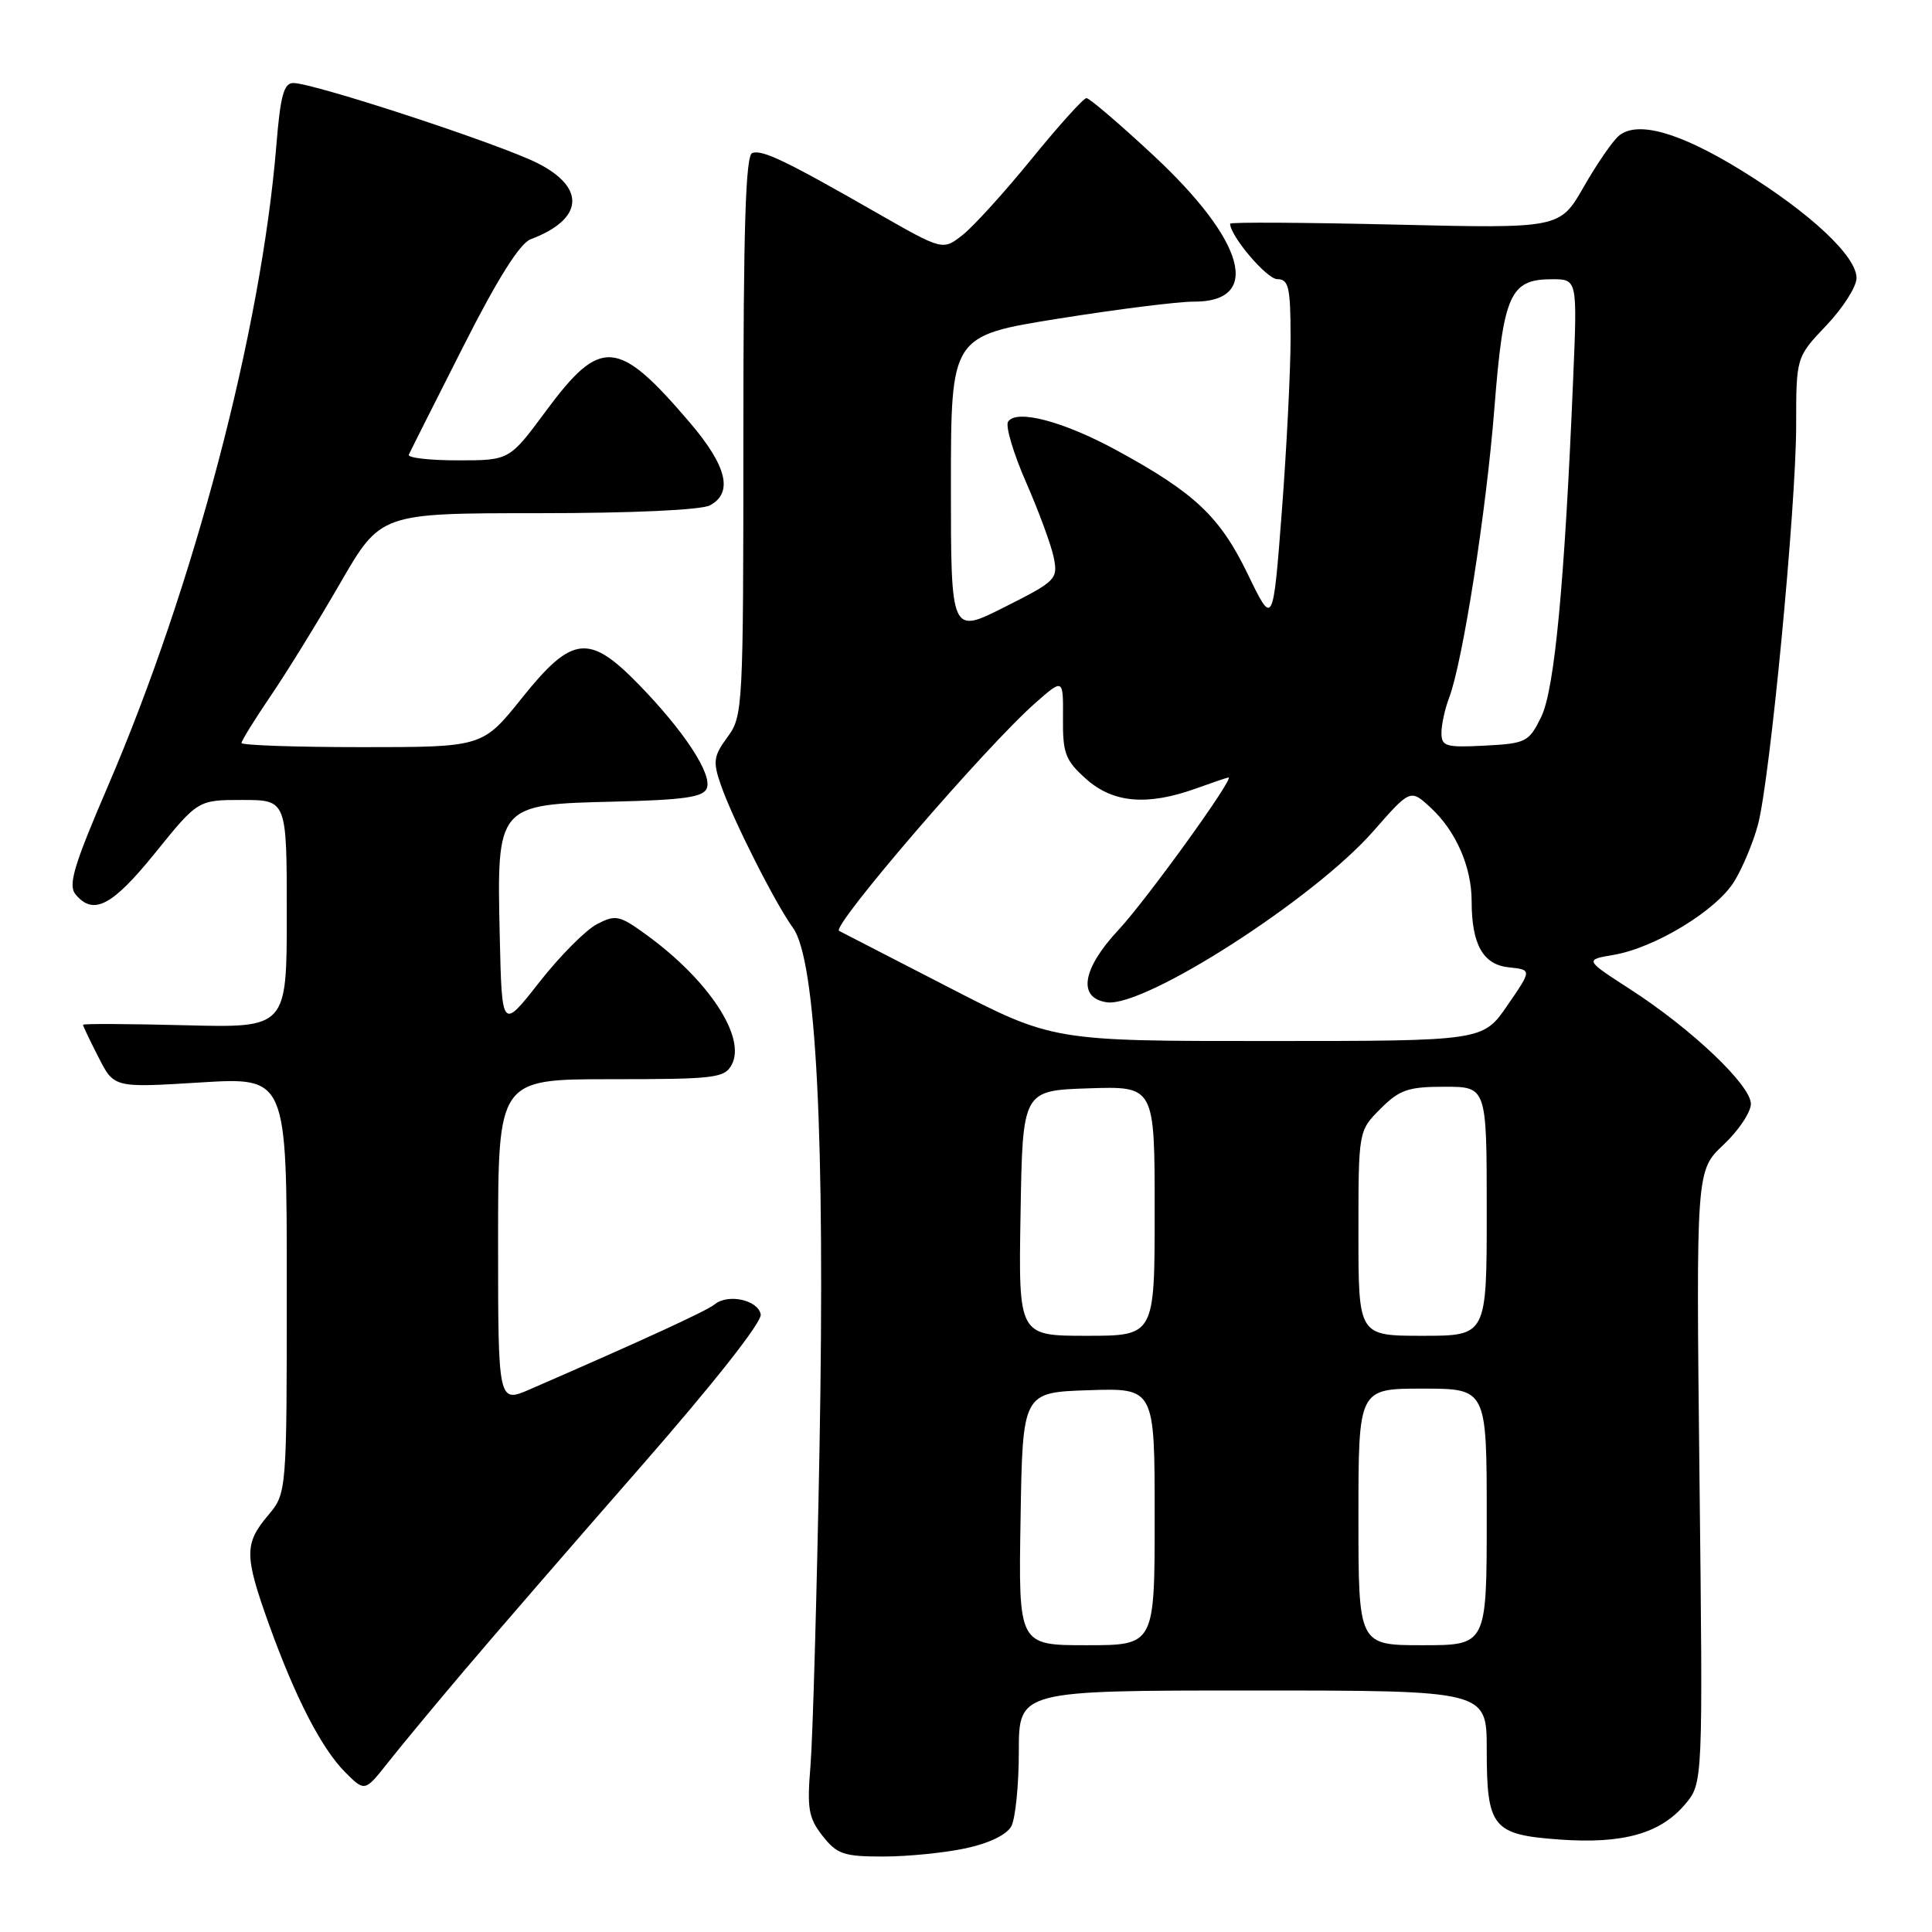 <?xml version="1.0" encoding="UTF-8" standalone="no"?>
<!DOCTYPE svg PUBLIC "-//W3C//DTD SVG 1.1//EN" "http://www.w3.org/Graphics/SVG/1.1/DTD/svg11.dtd" >
<svg xmlns="http://www.w3.org/2000/svg" xmlns:xlink="http://www.w3.org/1999/xlink" version="1.1" viewBox="0 0 256 256">
 <g >
 <path fill="currentColor"
d=" M 127.96 244.91 C 131.05 244.25 133.41 243.11 134.01 241.98 C 134.55 240.96 135.00 236.50 135.00 232.07 C 135.00 224.00 135.00 224.00 166.00 224.00 C 197.00 224.00 197.00 224.00 197.00 231.81 C 197.00 242.18 197.75 243.11 206.68 243.75 C 215.07 244.35 220.02 242.95 223.29 239.07 C 225.65 236.27 225.65 236.27 225.19 195.69 C 224.74 155.11 224.74 155.11 228.37 151.69 C 230.37 149.81 232.00 147.37 232.00 146.27 C 232.00 143.80 224.16 136.35 216.05 131.11 C 209.97 127.18 209.97 127.18 213.79 126.53 C 219.27 125.61 227.45 120.63 229.80 116.79 C 230.91 114.98 232.32 111.60 232.94 109.27 C 234.54 103.25 237.99 67.20 238.00 56.41 C 238.00 47.33 238.00 47.33 242.00 43.12 C 244.20 40.81 246.00 37.98 246.00 36.84 C 246.00 33.95 239.90 28.24 230.84 22.64 C 222.60 17.55 216.98 15.94 214.51 17.99 C 213.69 18.67 211.59 21.72 209.85 24.76 C 206.69 30.28 206.69 30.28 184.85 29.76 C 172.83 29.48 163.00 29.42 163.00 29.64 C 163.00 31.27 167.85 36.98 169.25 36.99 C 170.76 37.00 171.00 38.04 171.01 44.75 C 171.01 49.01 170.49 59.36 169.85 67.75 C 168.68 83.00 168.68 83.00 165.34 76.08 C 161.65 68.46 158.33 65.32 148.00 59.69 C 140.91 55.82 134.63 54.17 133.57 55.89 C 133.21 56.48 134.29 60.10 135.97 63.93 C 137.65 67.77 139.30 72.25 139.63 73.88 C 140.20 76.74 139.93 77.01 133.11 80.44 C 126.00 84.03 126.00 84.03 126.00 64.26 C 126.01 44.50 126.01 44.50 140.25 42.22 C 148.09 40.97 156.13 39.96 158.13 39.97 C 167.28 40.04 165.03 31.92 152.76 20.52 C 148.31 16.38 144.35 13.00 143.96 13.00 C 143.57 13.00 140.31 16.62 136.71 21.04 C 133.12 25.46 128.99 30.00 127.55 31.14 C 124.92 33.20 124.92 33.20 116.21 28.22 C 104.11 21.29 101.05 19.82 99.68 20.27 C 98.80 20.57 98.50 30.11 98.50 57.74 C 98.50 93.83 98.44 94.89 96.40 97.66 C 94.54 100.19 94.44 100.91 95.52 104.02 C 97.09 108.55 102.69 119.65 105.07 122.94 C 108.15 127.18 109.34 150.51 108.59 191.88 C 108.23 211.47 107.69 230.43 107.39 234.02 C 106.92 239.67 107.14 240.90 109.00 243.27 C 110.90 245.69 111.81 246.00 117.02 246.00 C 120.26 246.00 125.18 245.51 127.96 244.91 Z  M 61.50 221.37 C 65.35 216.82 75.84 204.71 84.81 194.46 C 94.59 183.28 100.99 175.16 100.80 174.16 C 100.43 172.24 96.46 171.38 94.69 172.84 C 93.66 173.69 85.35 177.51 70.25 184.08 C 66.00 185.93 66.00 185.93 66.00 164.46 C 66.00 143.00 66.00 143.00 80.96 143.00 C 94.74 143.00 96.01 142.85 96.96 141.07 C 98.90 137.45 93.90 129.85 85.64 123.86 C 82.09 121.28 81.57 121.17 79.11 122.45 C 77.63 123.21 74.19 126.67 71.46 130.15 C 66.50 136.48 66.50 136.48 66.22 124.02 C 65.82 106.61 65.84 106.59 81.40 106.22 C 90.66 105.99 93.21 105.63 93.66 104.44 C 94.38 102.57 90.67 96.90 84.68 90.74 C 78.05 83.92 75.82 84.17 69.15 92.50 C 63.94 99.00 63.94 99.00 47.97 99.00 C 39.19 99.00 32.00 98.75 32.00 98.45 C 32.00 98.15 33.74 95.34 35.87 92.20 C 38.01 89.07 42.15 82.34 45.09 77.25 C 50.44 68.00 50.44 68.00 71.28 68.00 C 83.74 68.00 92.91 67.58 94.07 66.96 C 97.18 65.30 96.32 61.76 91.44 56.03 C 81.85 44.80 79.62 44.62 72.31 54.50 C 67.50 61.00 67.50 61.00 60.67 61.00 C 56.91 61.00 53.98 60.66 54.17 60.25 C 54.35 59.84 57.58 53.42 61.34 46.00 C 65.92 36.94 68.88 32.24 70.32 31.70 C 77.30 29.08 77.69 24.89 71.25 21.63 C 66.27 19.10 41.57 11.00 38.86 11.00 C 37.61 11.00 37.15 12.70 36.62 19.25 C 34.61 43.79 25.70 77.68 14.26 104.26 C 9.77 114.70 9.00 117.29 10.01 118.51 C 12.37 121.36 14.87 120.06 20.57 113.00 C 26.23 106.00 26.23 106.00 32.11 106.00 C 38.00 106.00 38.00 106.00 38.00 121.10 C 38.00 136.20 38.00 136.20 24.50 135.85 C 17.07 135.66 11.00 135.63 11.00 135.79 C 11.00 135.95 11.92 137.89 13.06 140.11 C 15.11 144.14 15.11 144.14 26.56 143.43 C 38.00 142.73 38.00 142.73 38.00 170.29 C 38.00 197.85 38.00 197.85 35.50 200.82 C 32.36 204.55 32.38 206.14 35.62 215.19 C 39.13 224.94 42.60 231.69 45.75 234.84 C 48.34 237.43 48.34 237.43 51.42 233.53 C 53.11 231.39 57.65 225.91 61.50 221.37 Z  M 135.23 201.25 C 135.50 184.50 135.50 184.50 144.25 184.21 C 153.00 183.92 153.00 183.92 153.00 200.96 C 153.00 218.00 153.00 218.00 143.98 218.00 C 134.95 218.00 134.95 218.00 135.23 201.25 Z  M 180.00 201.00 C 180.00 184.00 180.00 184.00 188.50 184.00 C 197.00 184.00 197.00 184.00 197.00 201.00 C 197.00 218.00 197.00 218.00 188.50 218.00 C 180.00 218.00 180.00 218.00 180.00 201.00 Z  M 135.23 160.75 C 135.50 144.50 135.50 144.50 144.25 144.21 C 153.00 143.92 153.00 143.92 153.00 160.46 C 153.00 177.00 153.00 177.00 143.98 177.00 C 134.95 177.00 134.95 177.00 135.23 160.75 Z  M 180.00 163.42 C 180.00 149.85 180.00 149.85 182.92 146.92 C 185.45 144.39 186.59 144.00 191.42 144.00 C 197.00 144.00 197.00 144.00 197.00 160.50 C 197.00 177.00 197.00 177.00 188.50 177.00 C 180.00 177.00 180.00 177.00 180.00 163.42 Z  M 125.50 130.72 C 117.80 126.75 111.36 123.43 111.19 123.35 C 110.05 122.83 130.69 98.84 137.22 93.12 C 140.89 89.89 140.89 89.89 140.85 95.16 C 140.81 99.83 141.16 100.76 143.92 103.22 C 147.49 106.41 152.03 106.80 158.50 104.47 C 160.70 103.68 162.63 103.02 162.78 103.02 C 163.66 102.97 151.91 119.24 148.23 123.19 C 143.38 128.37 142.75 132.25 146.67 132.81 C 151.66 133.52 174.11 119.11 181.97 110.14 C 186.88 104.54 186.88 104.54 189.57 107.02 C 192.91 110.10 195.00 114.87 195.00 119.40 C 195.00 125.15 196.51 127.83 199.94 128.18 C 202.99 128.50 202.99 128.50 199.74 133.22 C 196.50 137.94 196.50 137.94 168.00 137.94 C 139.50 137.95 139.50 137.95 125.50 130.72 Z  M 191.00 97.12 C 191.00 96.02 191.45 93.94 192.01 92.48 C 193.82 87.72 196.94 67.77 198.02 54.03 C 199.21 38.96 200.09 37.00 205.66 37.00 C 209.01 37.00 209.01 37.00 208.45 50.25 C 207.32 77.27 205.99 91.38 204.22 94.99 C 202.58 98.33 202.22 98.51 196.75 98.80 C 191.58 99.07 191.00 98.90 191.00 97.12 Z "/>
</g>
</svg>